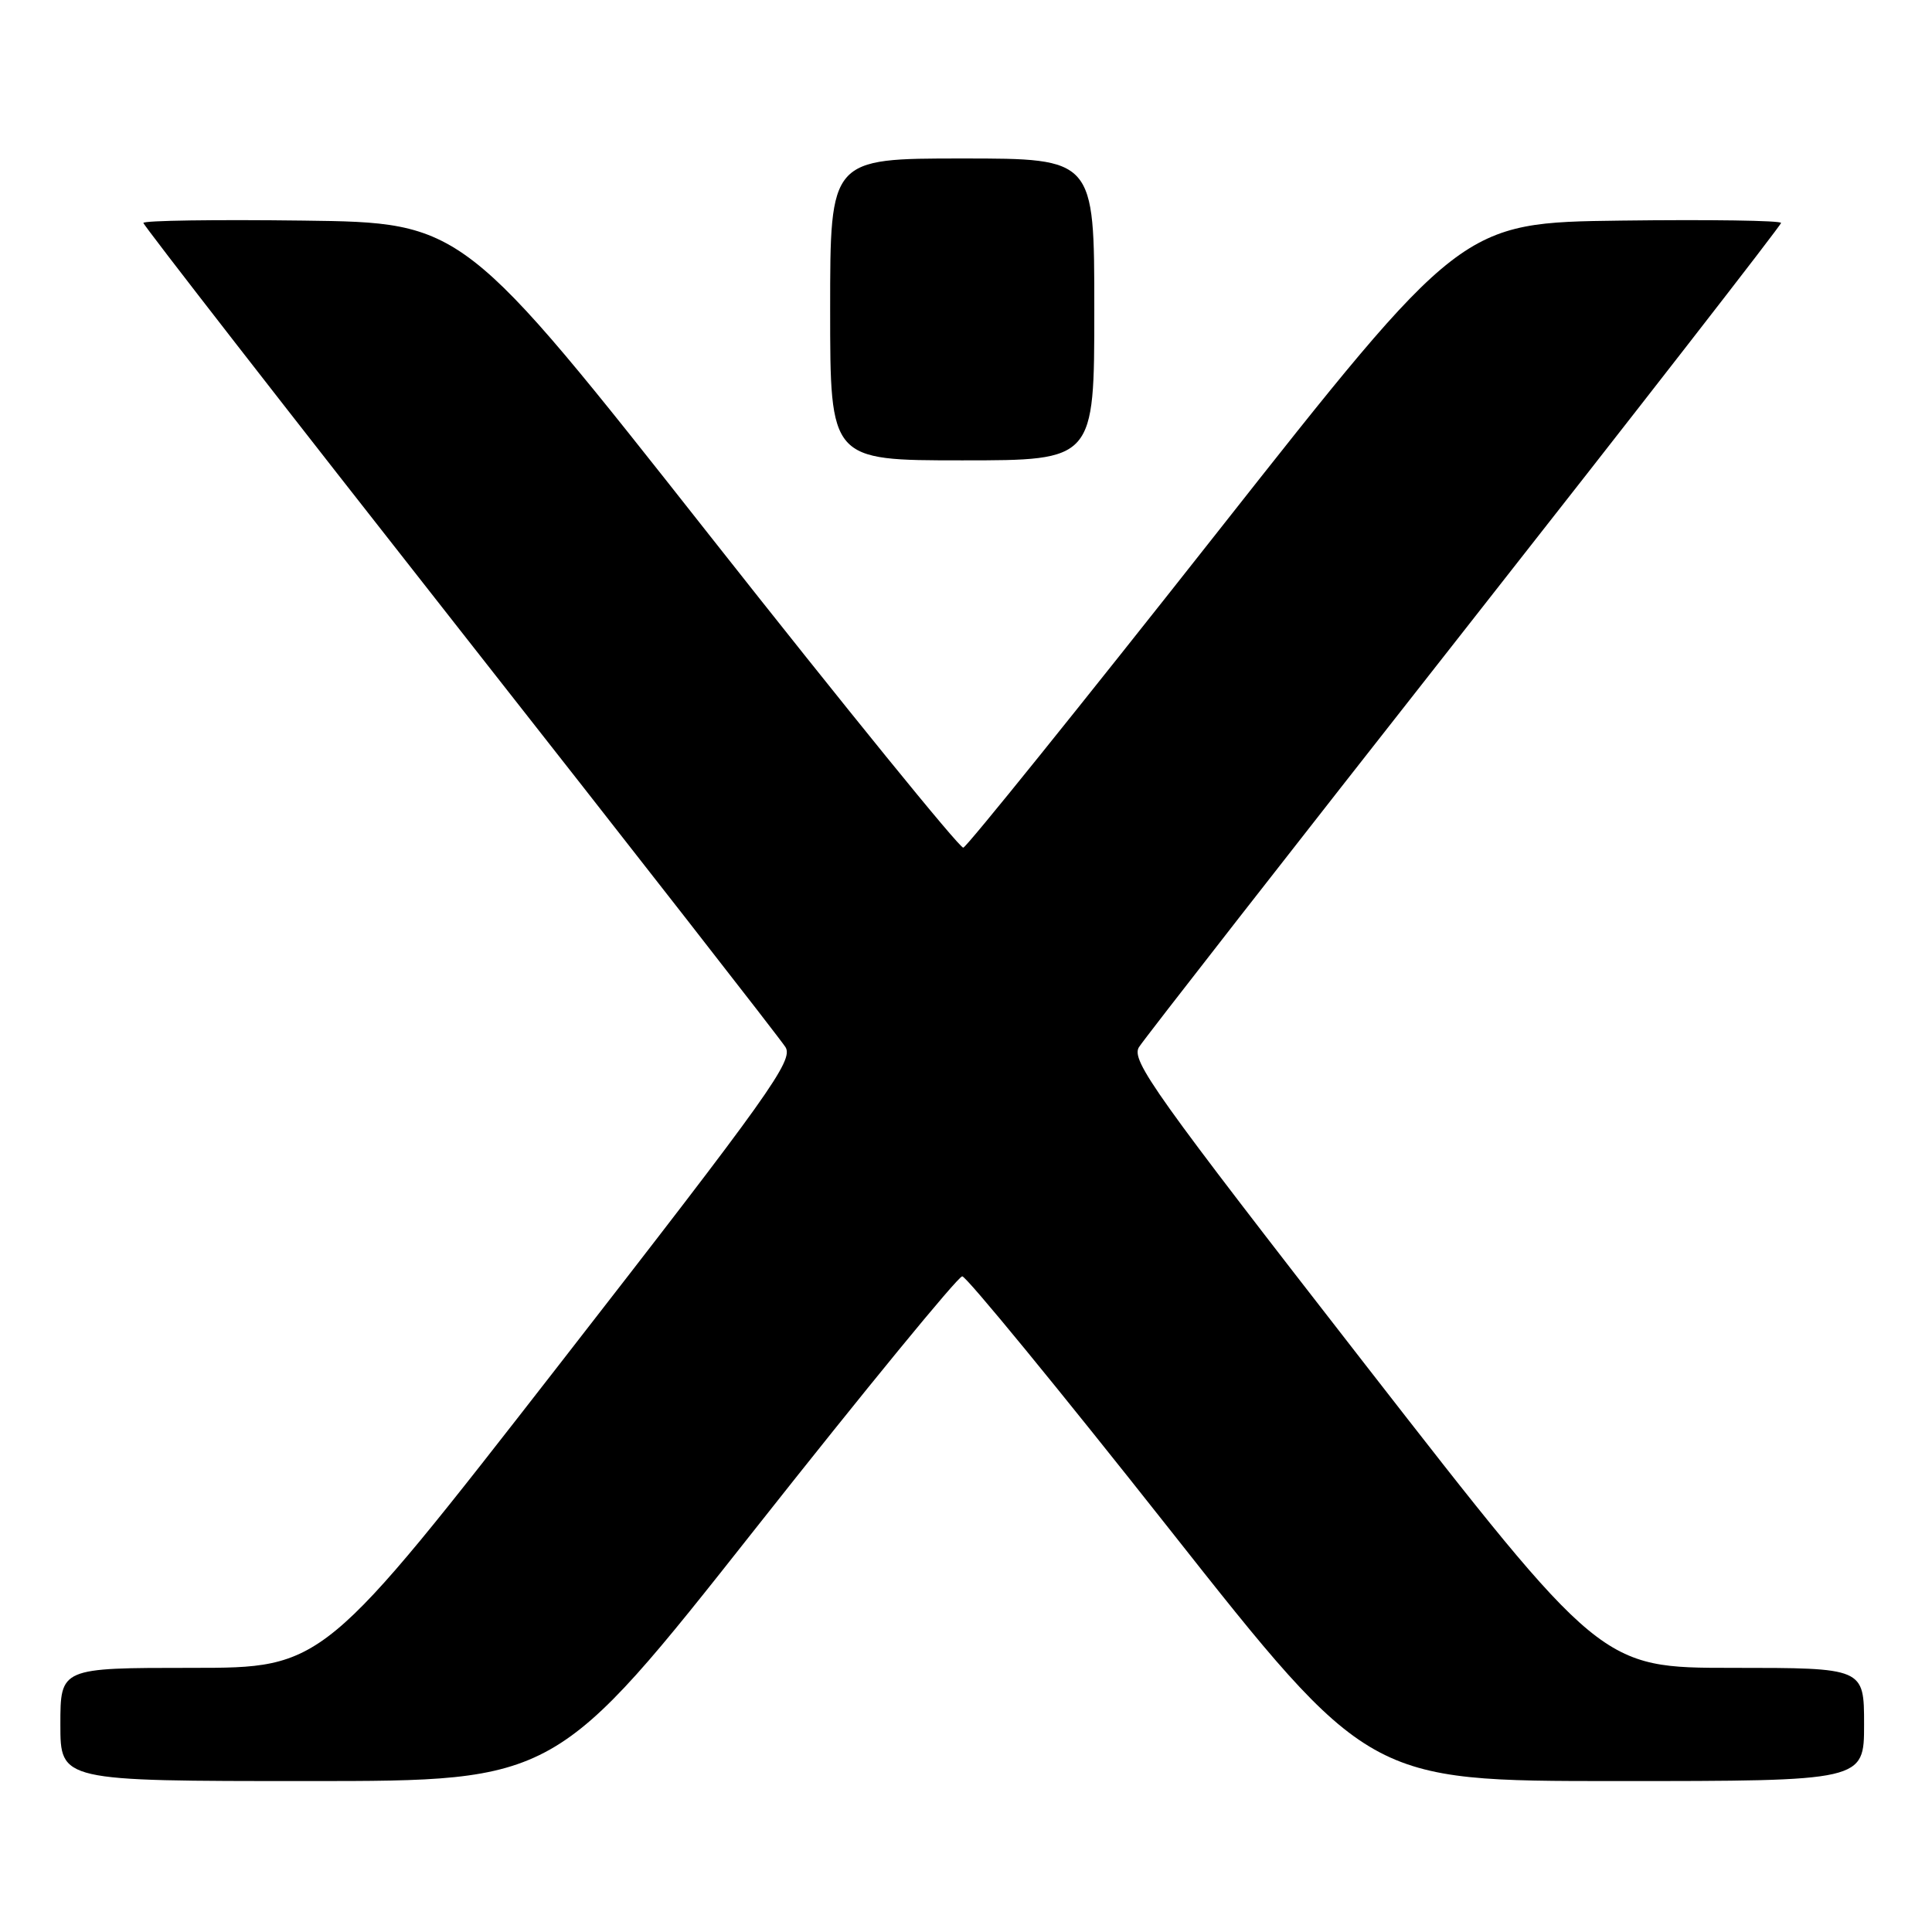 <?xml version="1.0" encoding="UTF-8" standalone="no"?>
<!DOCTYPE svg PUBLIC "-//W3C//DTD SVG 1.1//EN" "http://www.w3.org/Graphics/SVG/1.1/DTD/svg11.dtd" >
<svg xmlns="http://www.w3.org/2000/svg" xmlns:xlink="http://www.w3.org/1999/xlink" version="1.1" viewBox="0 0 256 256">
 <g >
 <path fill="currentColor"
d=" M 100.09 202.56 C 114.61 184.17 126.95 169.12 127.50 169.12 C 128.05 169.12 140.39 184.17 154.91 202.56 C 181.32 236.00 181.32 236.00 214.16 236.00 C 247.00 236.00 247.00 236.00 247.00 228.50 C 247.00 221.00 247.00 221.00 229.58 221.00 C 212.17 221.00 212.17 221.00 180.93 180.85 C 152.96 144.89 149.83 140.50 150.92 138.75 C 151.59 137.68 171.01 112.80 194.07 83.46 C 217.13 54.12 236.00 29.85 236.00 29.54 C 236.00 29.22 226.47 29.08 214.82 29.23 C 193.64 29.50 193.64 29.50 161.07 70.82 C 143.16 93.54 128.11 112.22 127.64 112.32 C 127.17 112.42 112.07 93.83 94.07 71.00 C 61.36 29.50 61.36 29.50 40.18 29.23 C 28.53 29.08 19.00 29.22 19.00 29.54 C 19.00 29.85 37.87 54.12 60.93 83.46 C 83.99 112.80 103.41 137.68 104.08 138.75 C 105.17 140.50 102.04 144.89 74.07 180.85 C 42.83 221.00 42.83 221.00 25.42 221.00 C 8.00 221.00 8.00 221.00 8.00 228.50 C 8.00 236.00 8.00 236.00 40.84 236.00 C 73.68 236.00 73.68 236.00 100.09 202.56 Z  M 145.00 41.00 C 145.00 21.00 145.00 21.00 127.50 21.00 C 110.00 21.00 110.00 21.00 110.00 41.00 C 110.00 61.00 110.00 61.00 127.50 61.00 C 145.00 61.00 145.00 61.00 145.00 41.00 Z "/>
</g>
</svg>